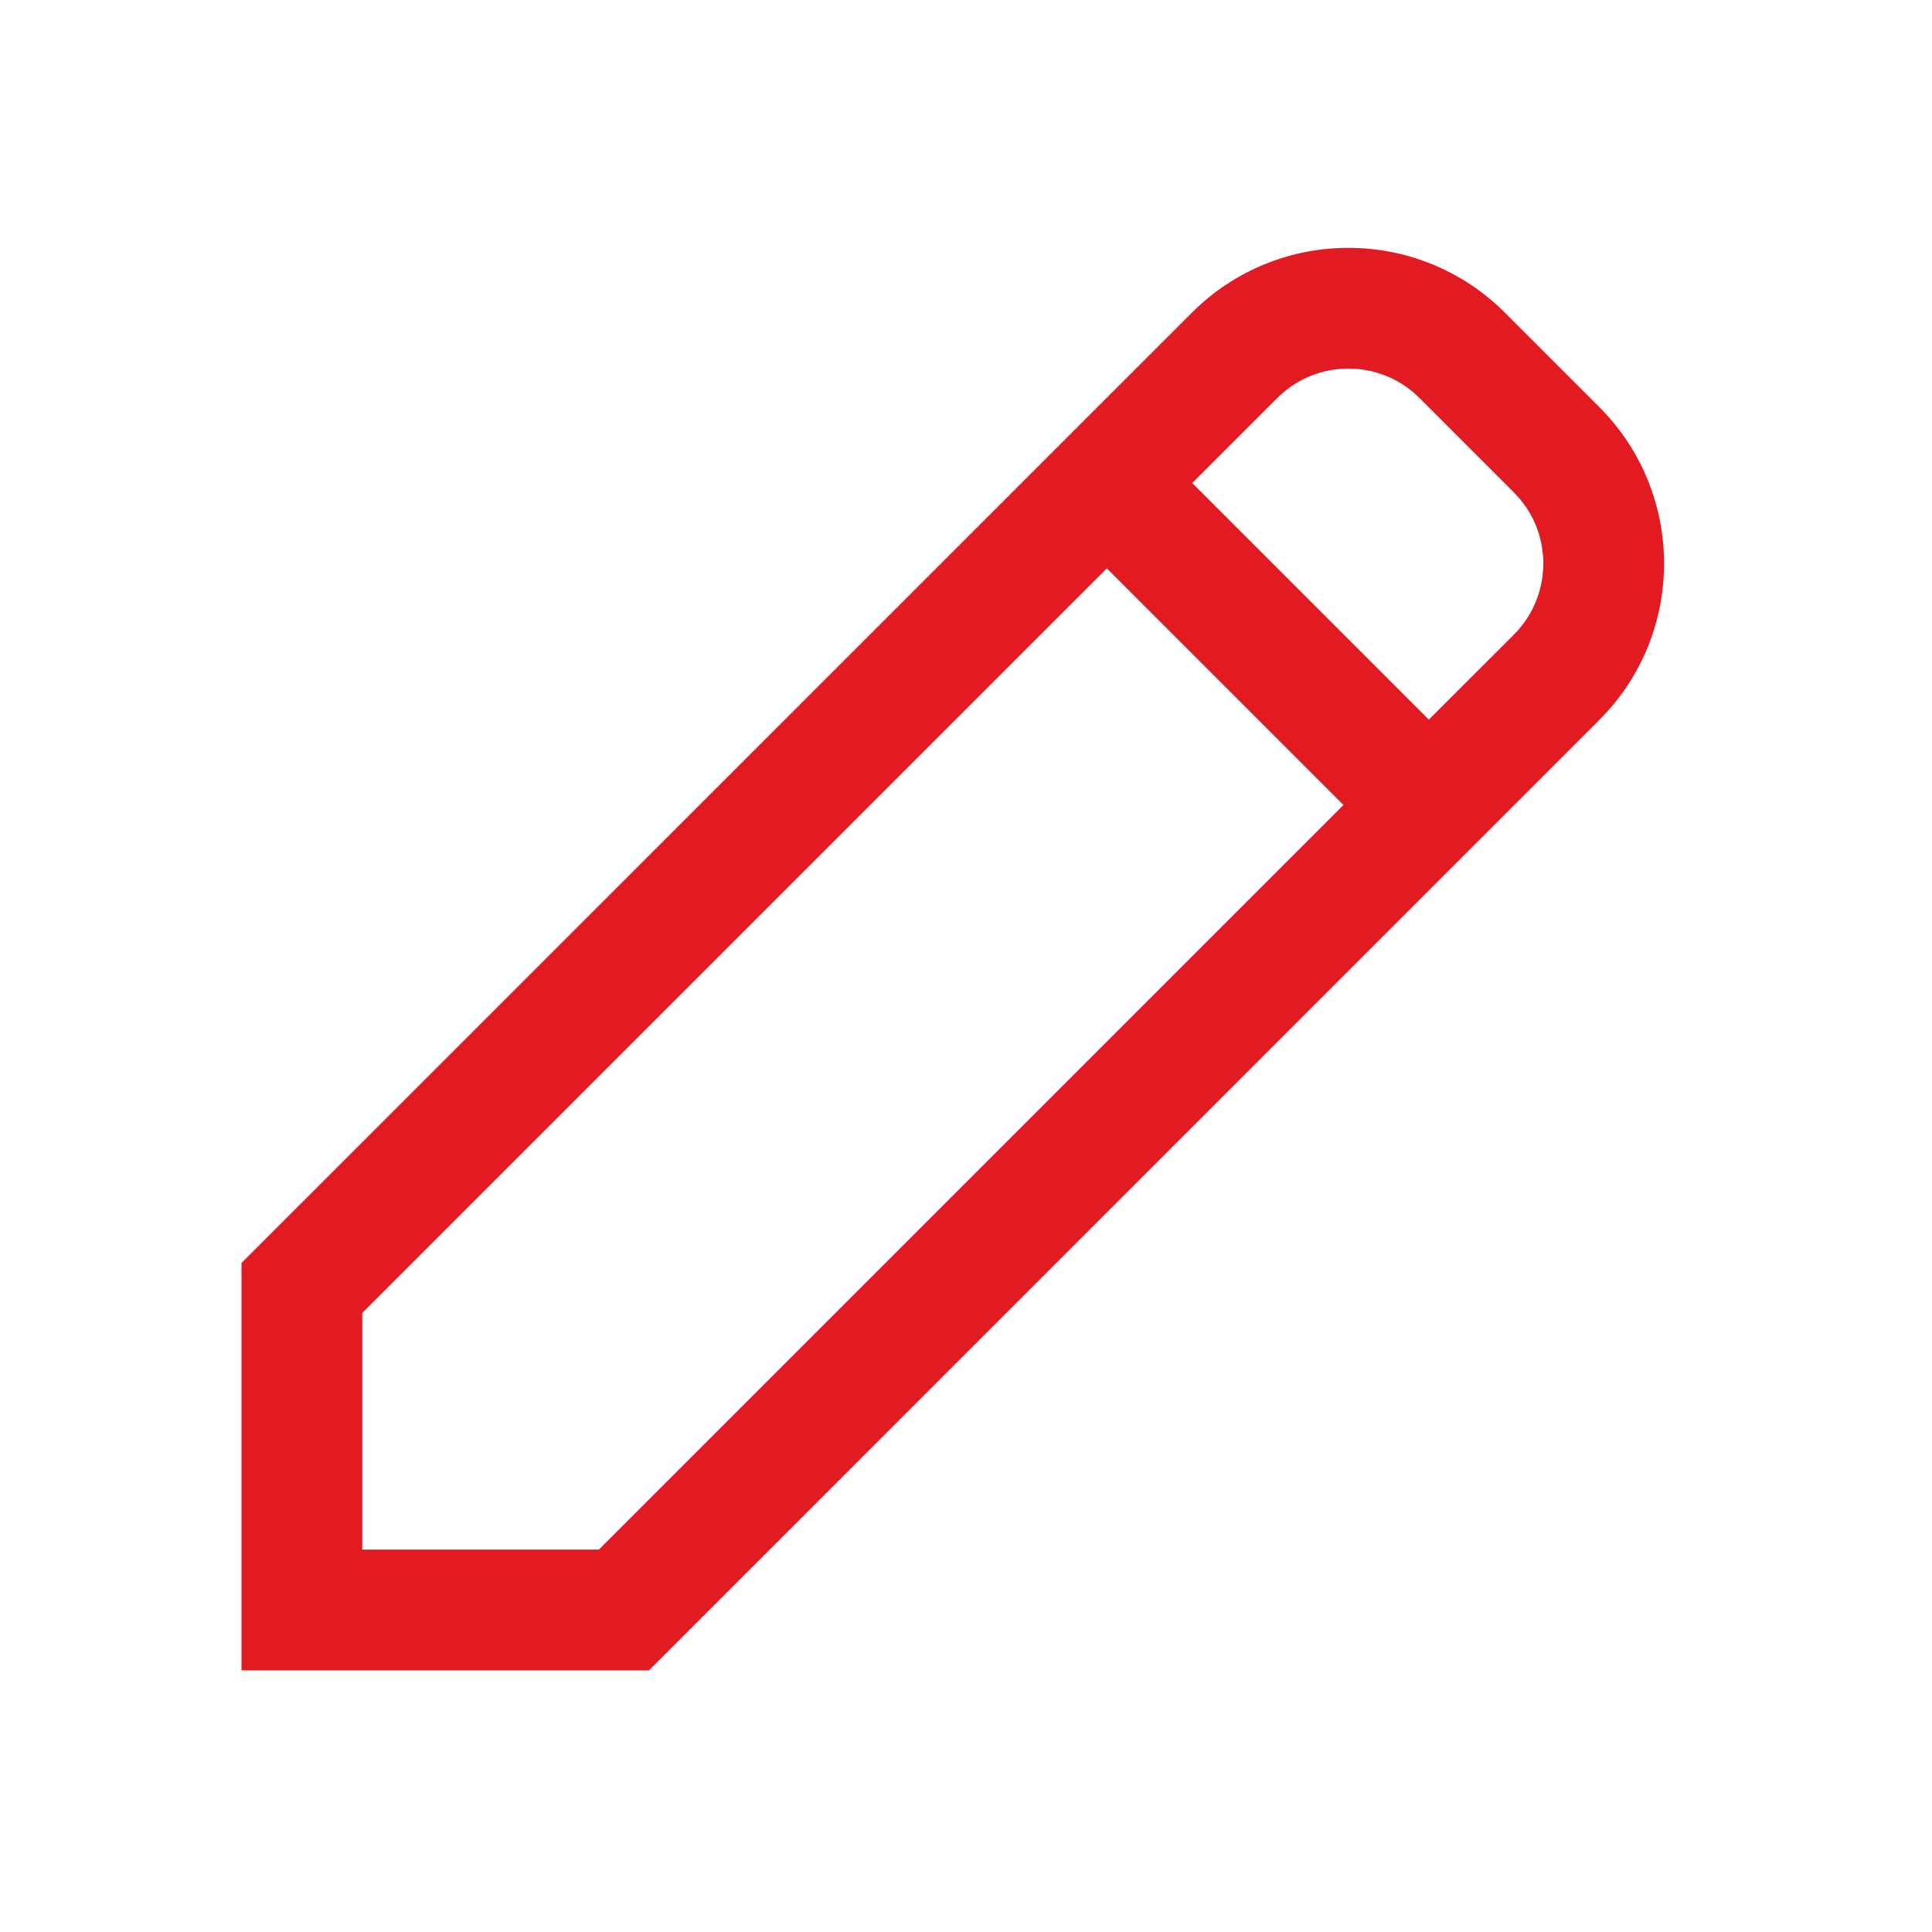 <?xml version="1.0" encoding="UTF-8"?>
<svg width="32px" height="32px" viewBox="0 0 32 32" version="1.1" xmlns="http://www.w3.org/2000/svg" xmlns:xlink="http://www.w3.org/1999/xlink">
    <title>edit/regular</title>
    <g id="edit/regular" stroke="none" stroke-width="1" fill="none" fill-rule="evenodd">
        <path d="M19.741,5.179 C21.173,3.747 23.494,3.747 24.926,5.179 L24.926,5.179 L26.488,6.741 C27.92,8.173 27.92,10.494 26.488,11.926 L26.488,11.926 L10.748,27.667 L4,27.667 L4,20.919 Z M18.333,9.414 L6,21.747 L6,25.666 L9.919,25.666 L22.252,13.333 L18.333,9.414 Z M23.512,6.593 C22.861,5.942 21.806,5.942 21.155,6.593 L21.155,6.593 L19.747,8 L23.666,11.919 L25.074,10.512 C25.648,9.938 25.716,9.048 25.277,8.4 L25.182,8.274 L25.074,8.155 Z" id="Combined-Shape" fill="#E21B23" fill-rule="nonzero"></path>
    </g>
</svg>